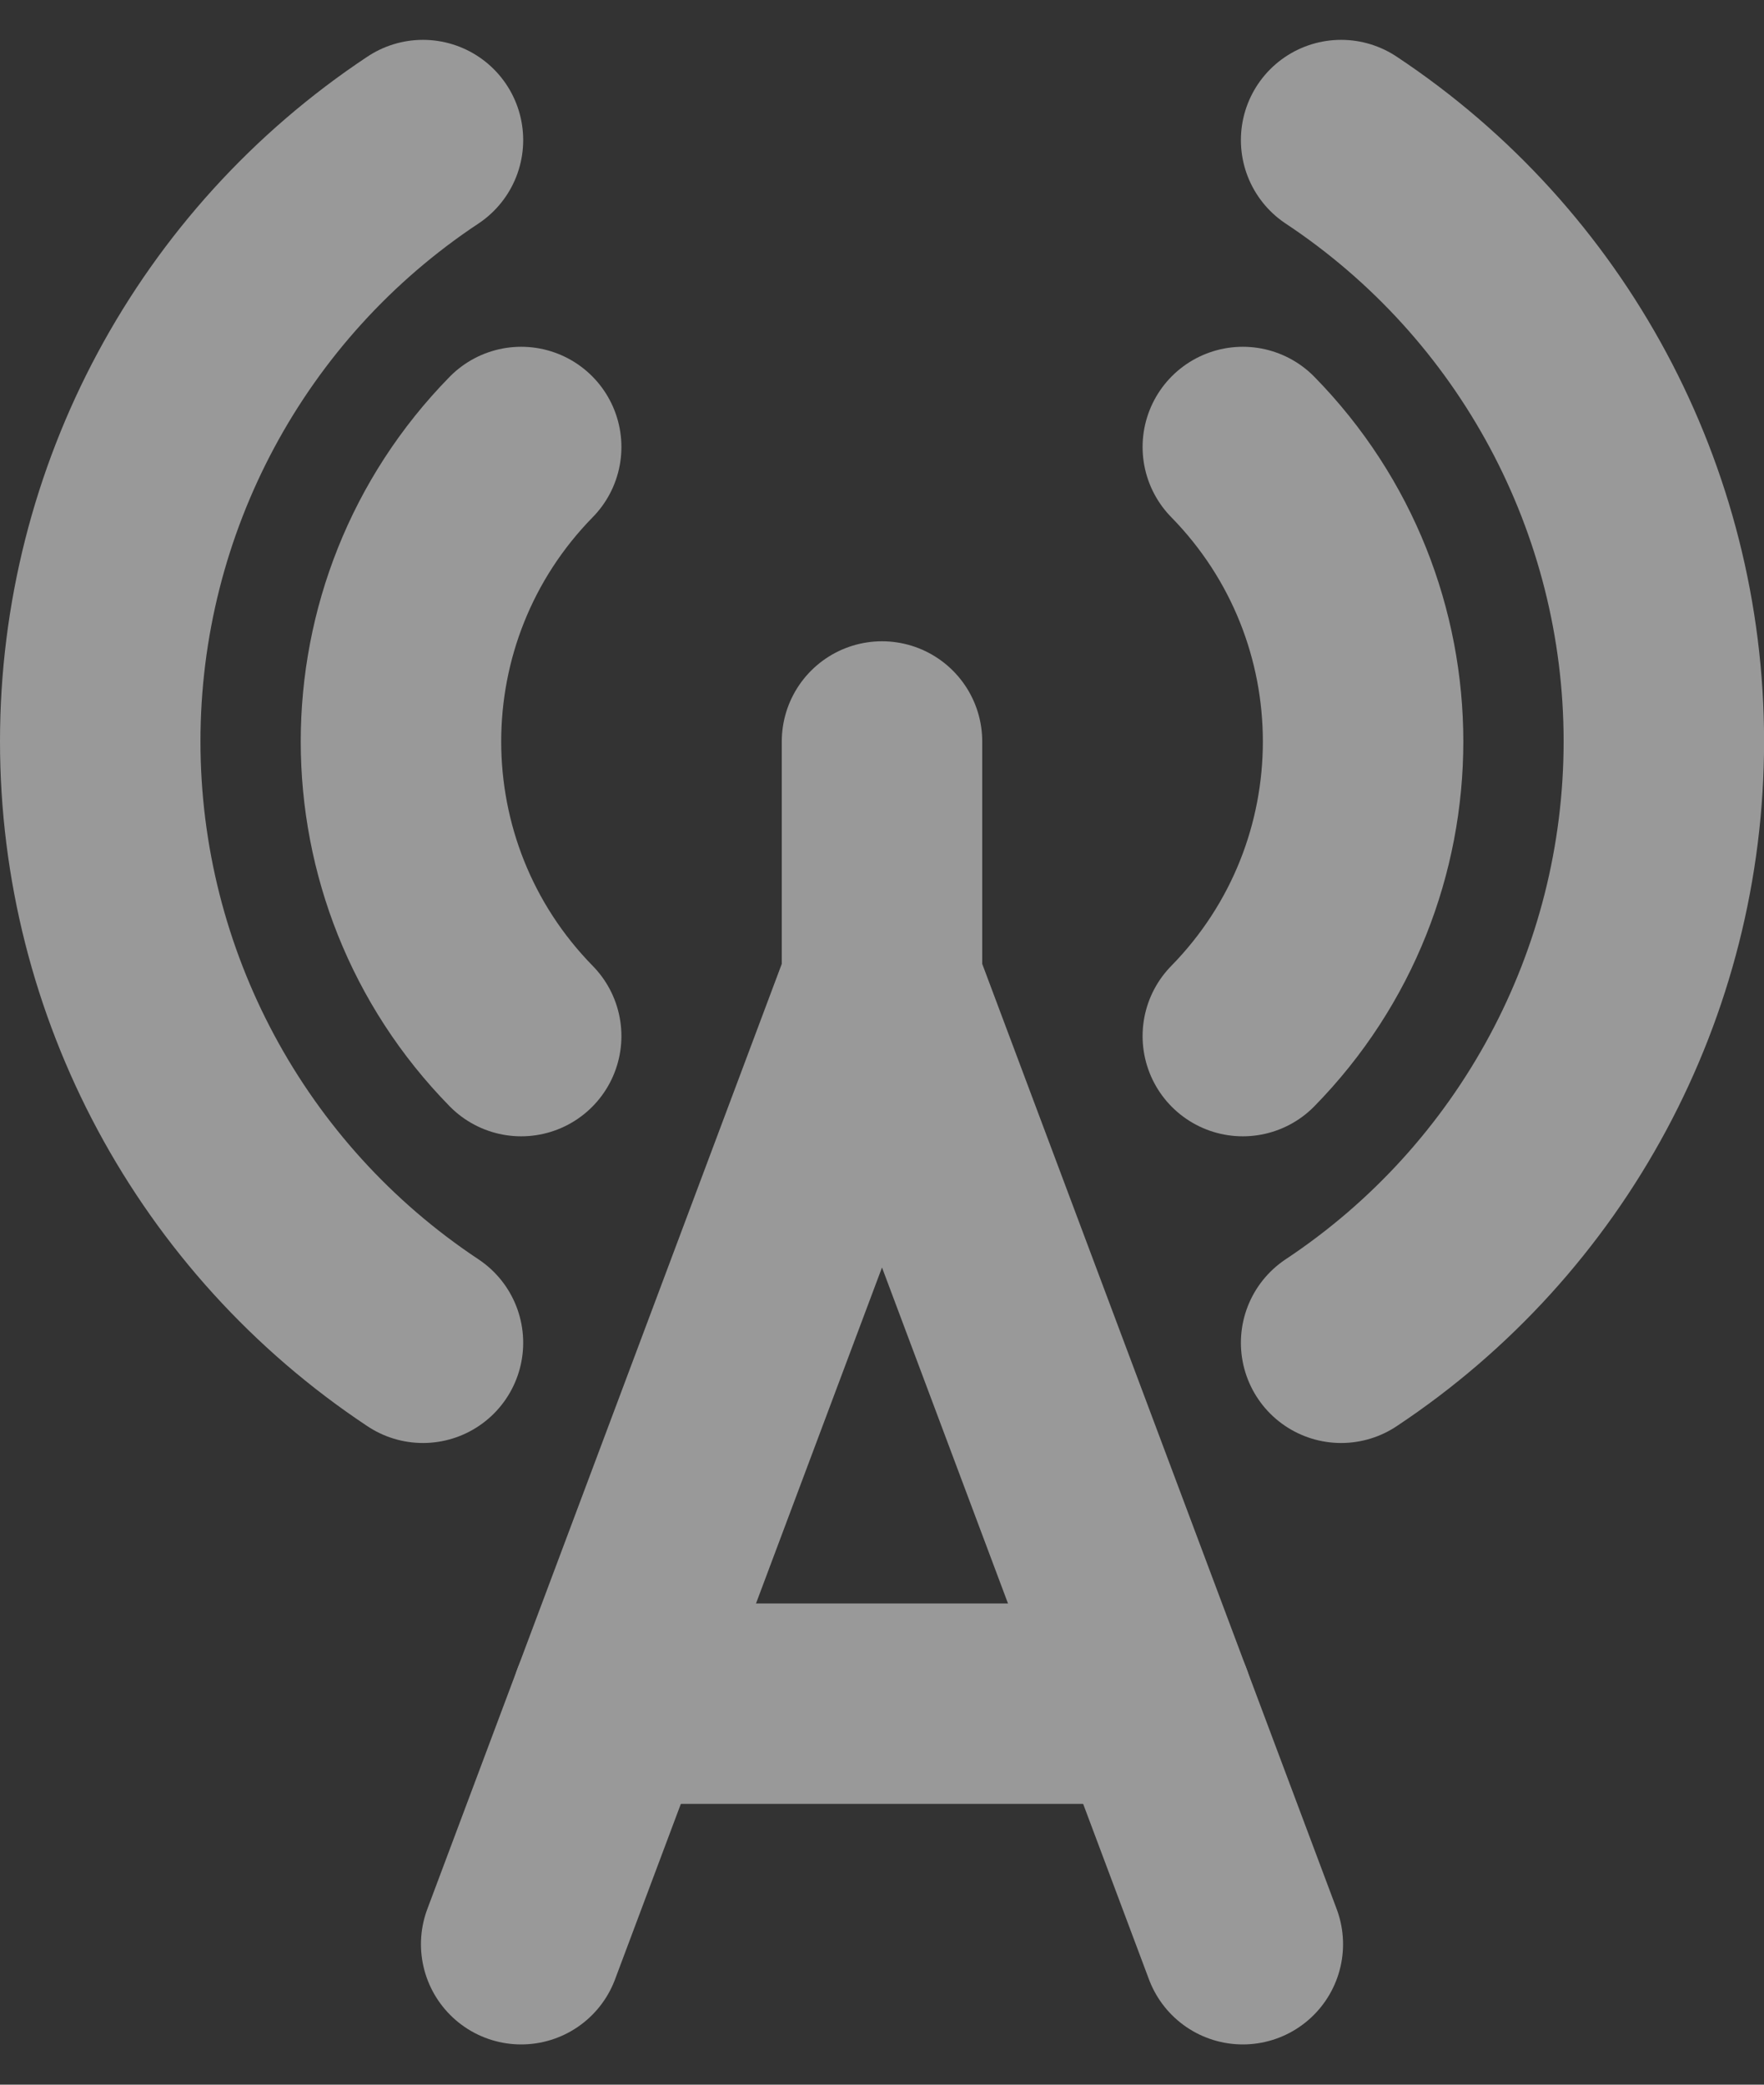 <svg width="22" height="26" viewBox="0 0 22 26" fill="none" xmlns="http://www.w3.org/2000/svg">
<rect x="0" y="0" width="22" height="26" fill="#333333" stroke="none"/>
<g opacity="0.5">
<path d="M6.5 24.248L11 12.248V9.248V12.248L15.5 24.248" stroke="white" stroke-width="2.5" stroke-linecap="round" stroke-linejoin="round"/>
<path d="M16.726 1.747C19.24 3.414 20.751 6.23 20.751 9.247C20.751 12.264 19.24 15.079 16.726 16.747" stroke="white" stroke-width="2.5" stroke-linecap="round" stroke-linejoin="round"/>
<path d="M15.5 5.575C17.5 7.616 17.5 10.881 15.5 12.922" stroke="white" stroke-width="2.5" stroke-linecap="round" stroke-linejoin="round"/>
<path d="M5.275 1.747C2.761 3.414 1.25 6.23 1.25 9.247C1.25 12.264 2.761 15.079 5.275 16.747" stroke="white" stroke-width="2.5" stroke-linecap="round" stroke-linejoin="round"/>
<path d="M6.5 5.575C4.501 7.616 4.501 10.881 6.5 12.922" stroke="white" stroke-width="2.5" stroke-linecap="round" stroke-linejoin="round"/>
<path d="M7.625 21.248H14.375" stroke="white" stroke-width="2.5" stroke-linecap="round" stroke-linejoin="round"/>
</g>
</svg>
